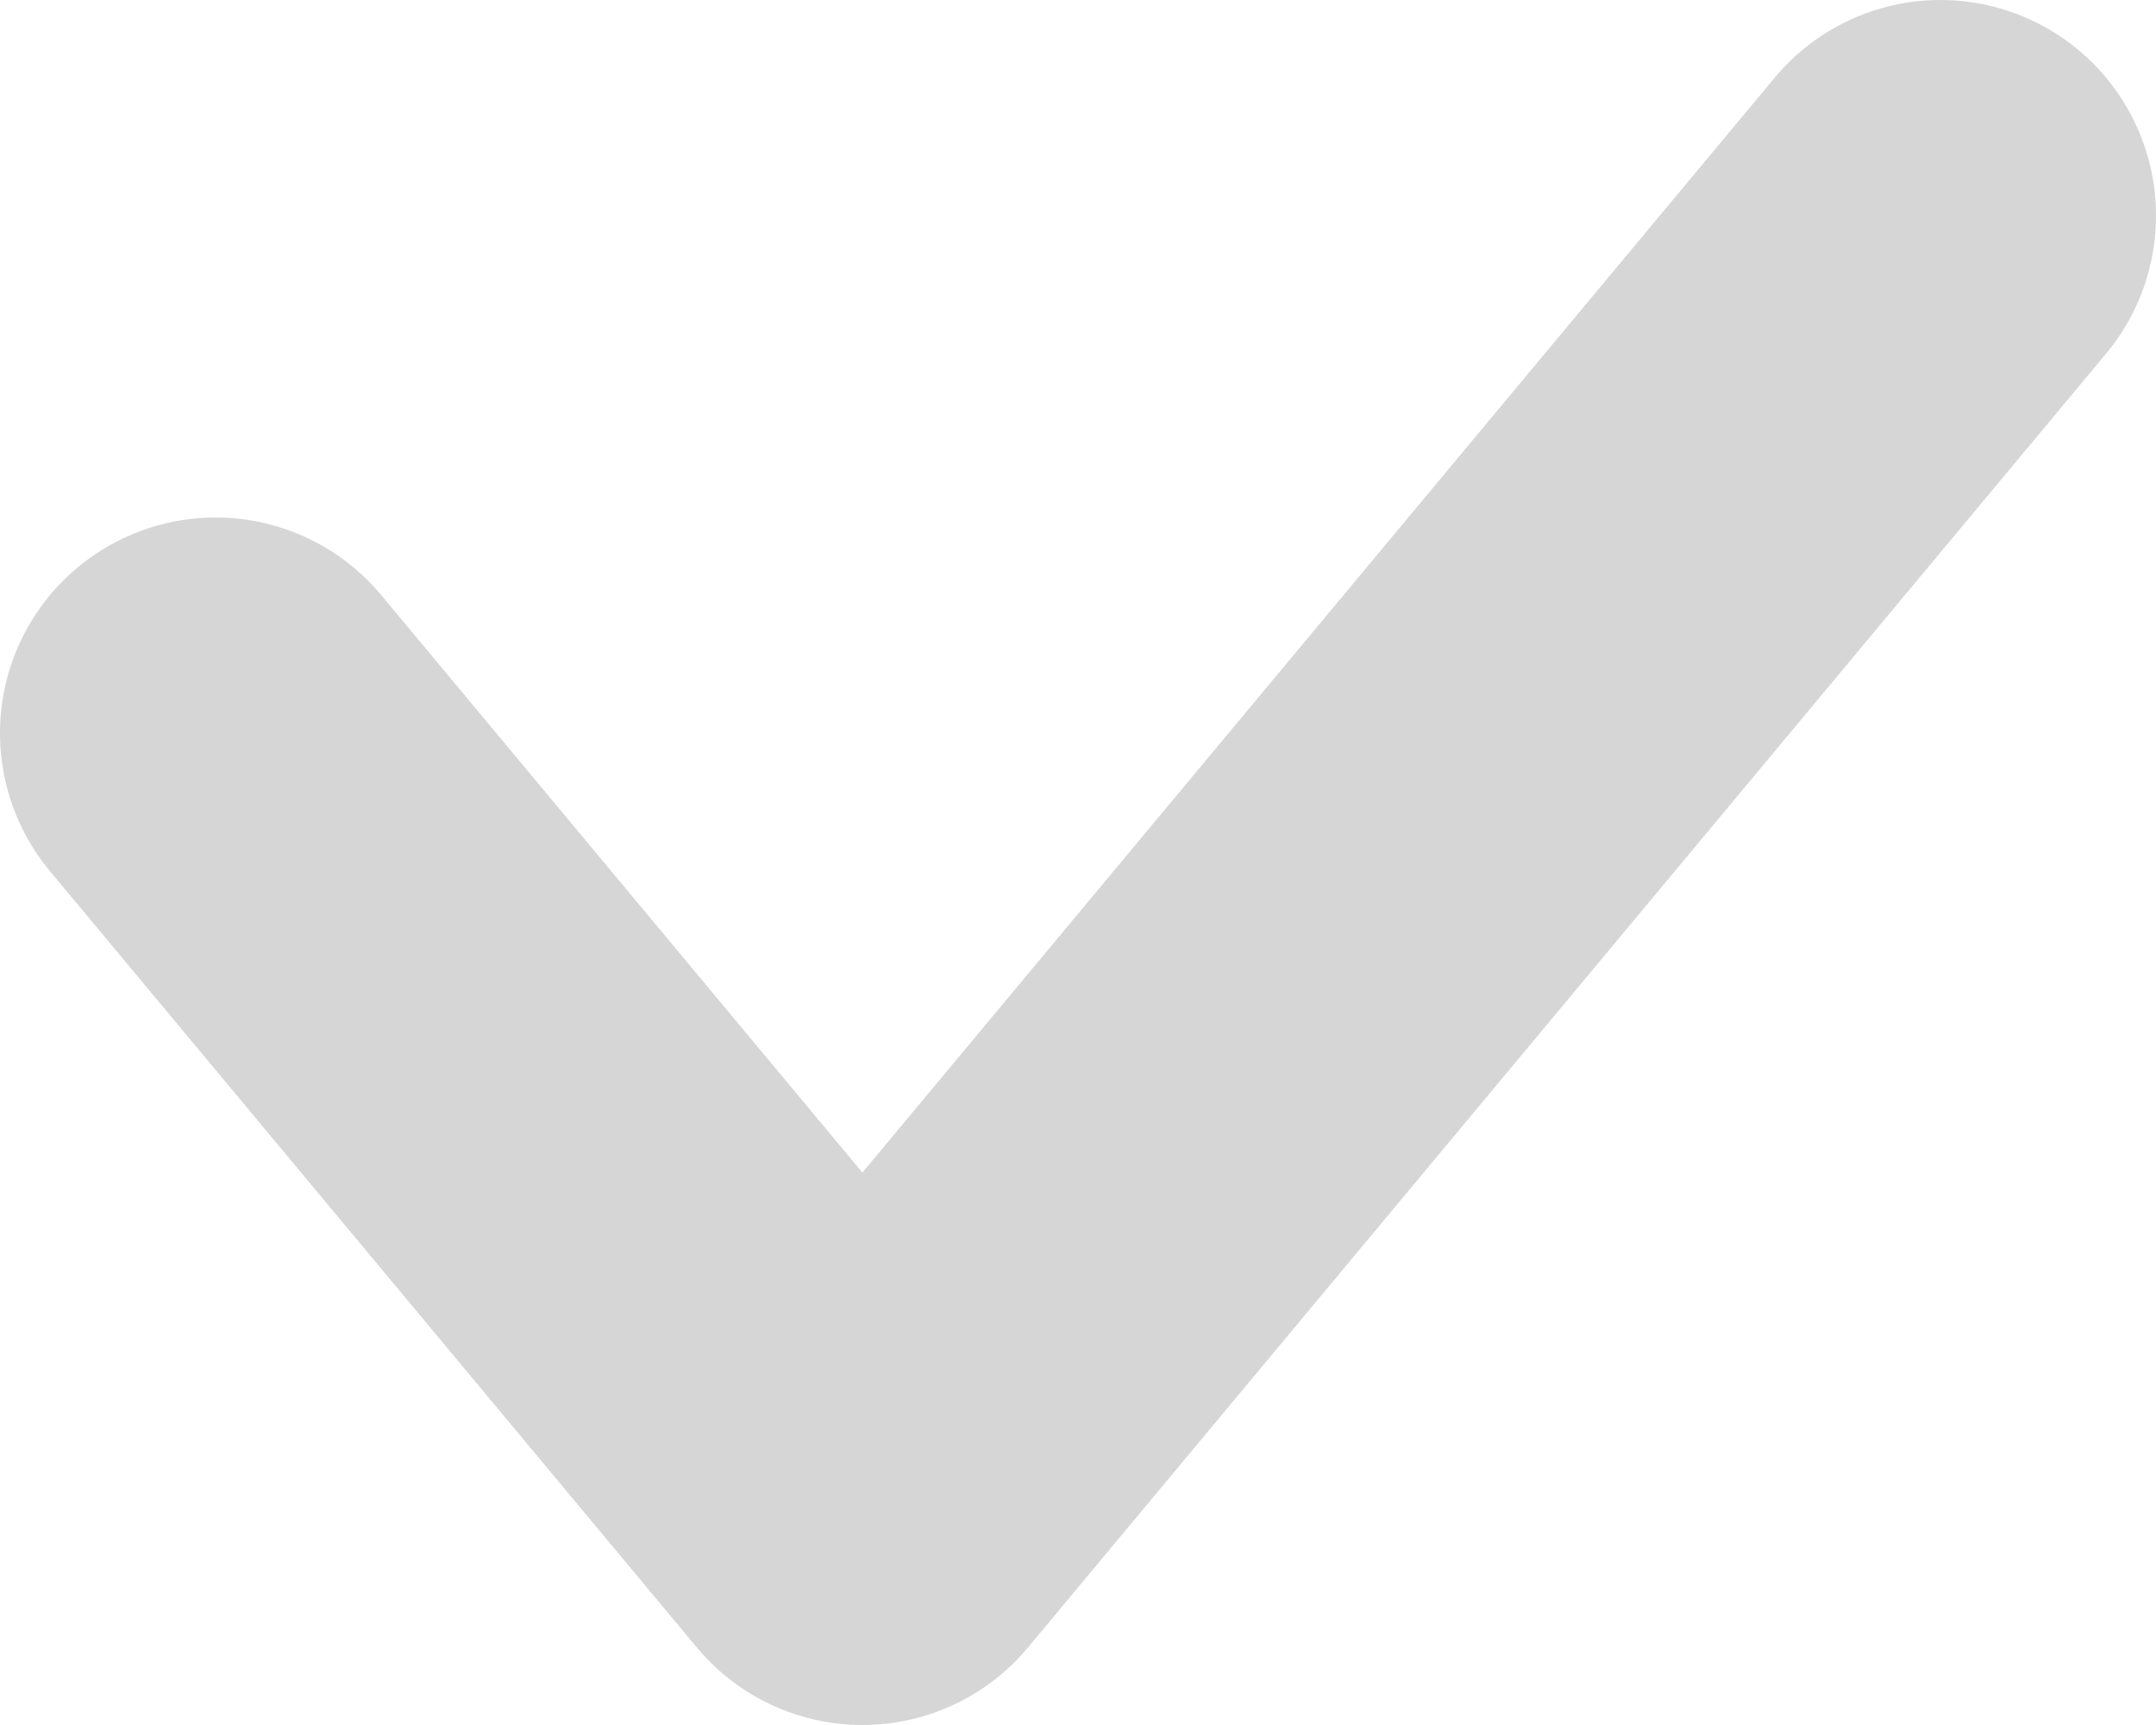 <svg width="10" height="8" viewBox="0 0 10 8" fill="none" xmlns="http://www.w3.org/2000/svg">
<path d="M1 3.4L4 7L9 1" stroke="#D6D6D6" stroke-width="2" stroke-linecap="round" stroke-linejoin="round"/>
</svg>
